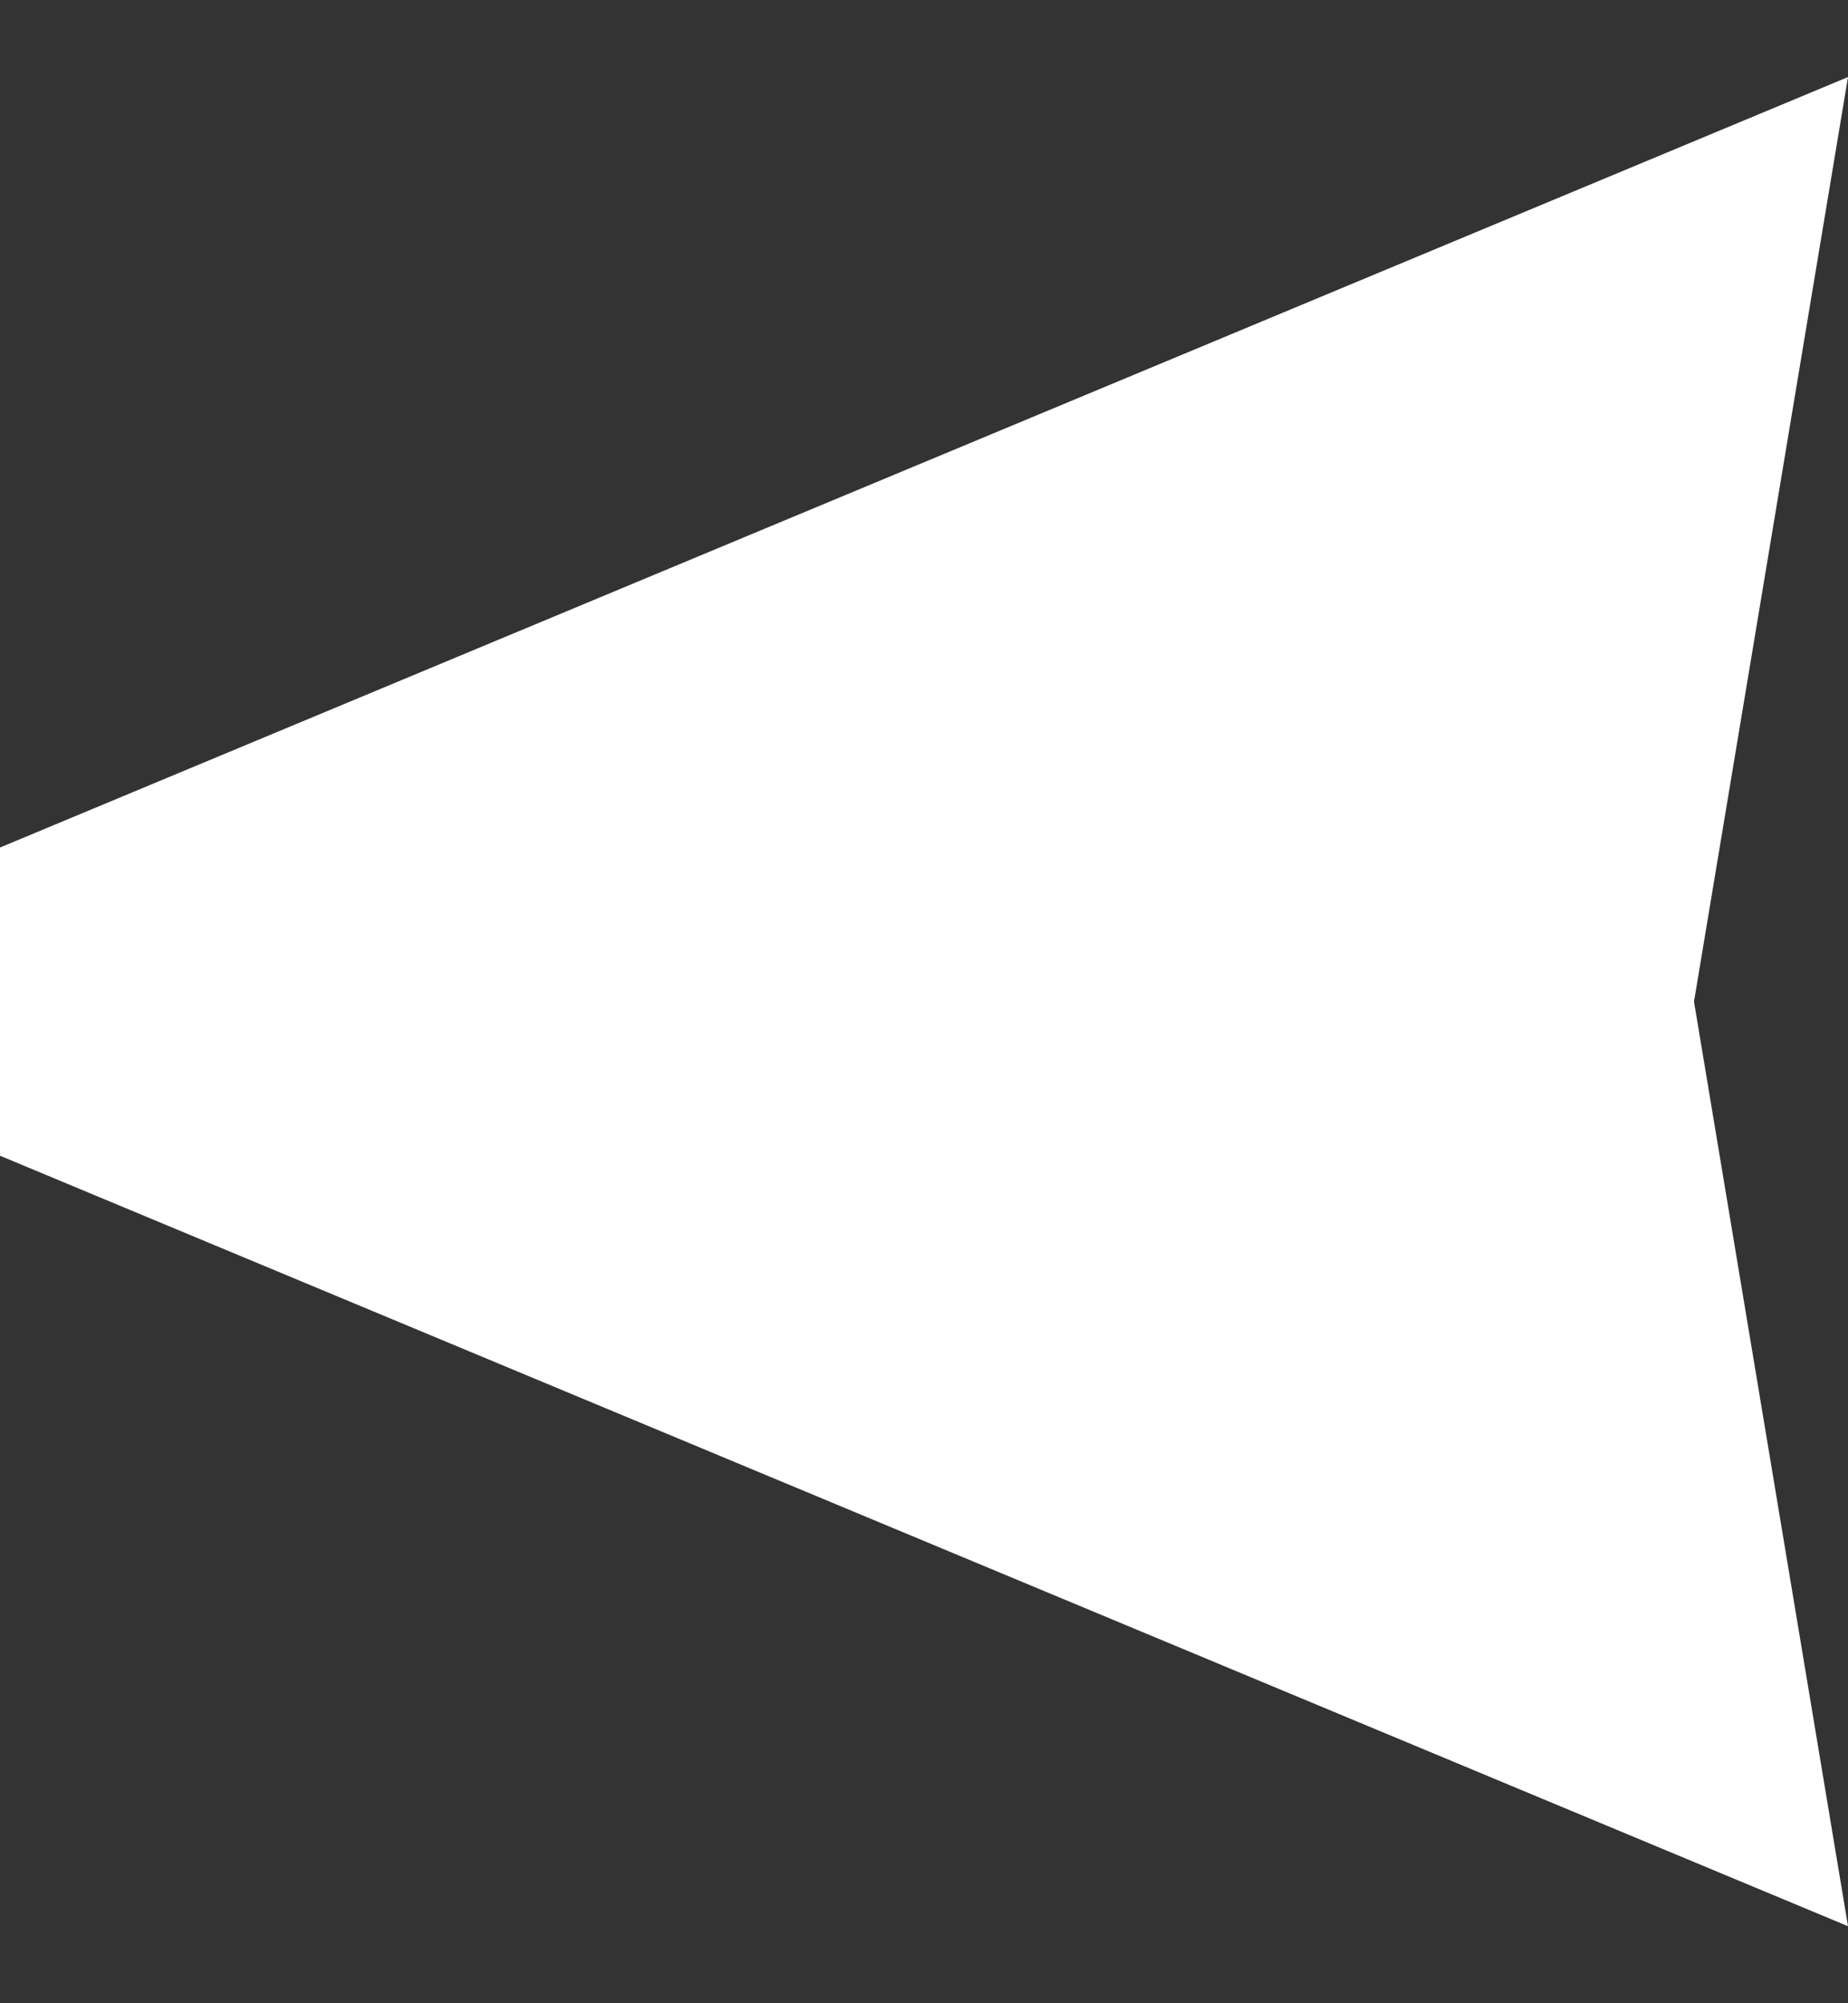 <svg width="12" height="13" viewBox="0 0 12 13" fill="none" xmlns="http://www.w3.org/2000/svg">
<rect x="0" y="0" width="12" height="13" fill="#333333" stroke="none"/>
<path d="M4.37114e-07 7.5L12 12.5L11 6.5L12 0.5L6.11959e-07 5.5L4.37114e-07 7.5Z" fill="white"/>
</svg>
